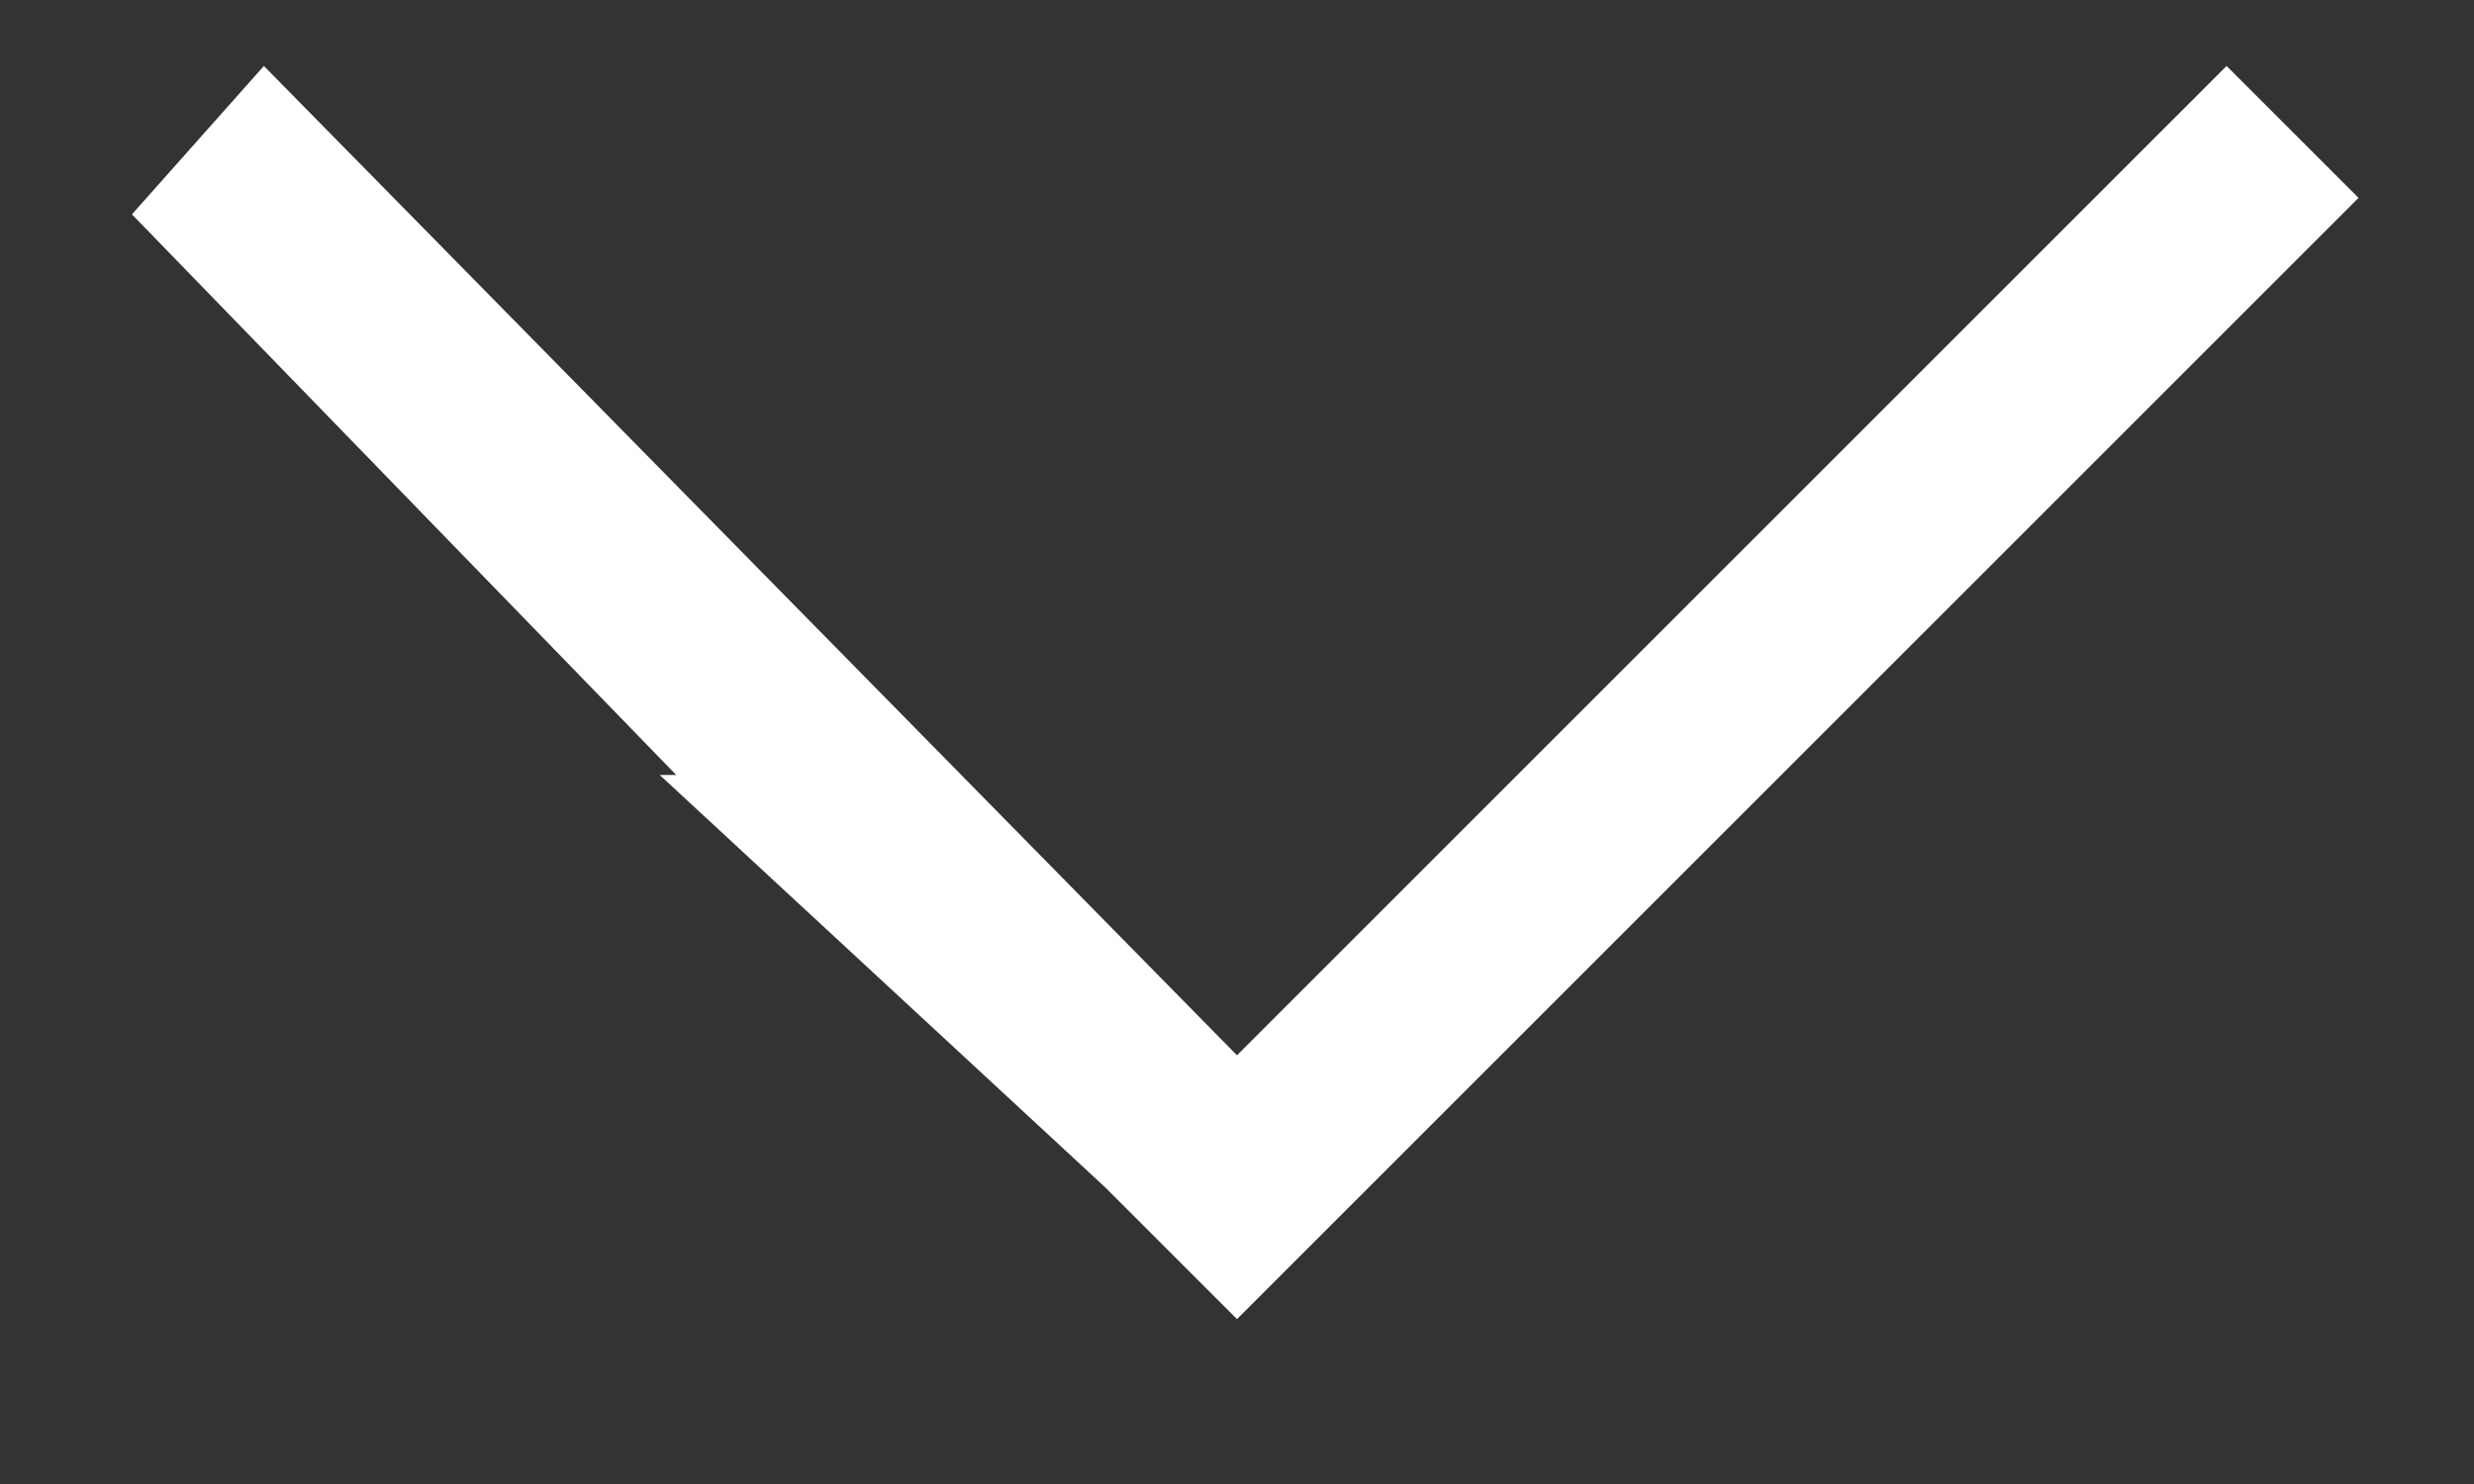 <svg xmlns="http://www.w3.org/2000/svg" width="15" height="9"><rect width="100%" height="100%" fill="#333333" stroke="none"/><path fill-rule="evenodd" fill="#FFF" d="M4.1 4.7L.8 1.3l.8-.9 5.9 6 6-6 .8.8L7.5 8l-.8-.8L4 4.7z"/></svg>